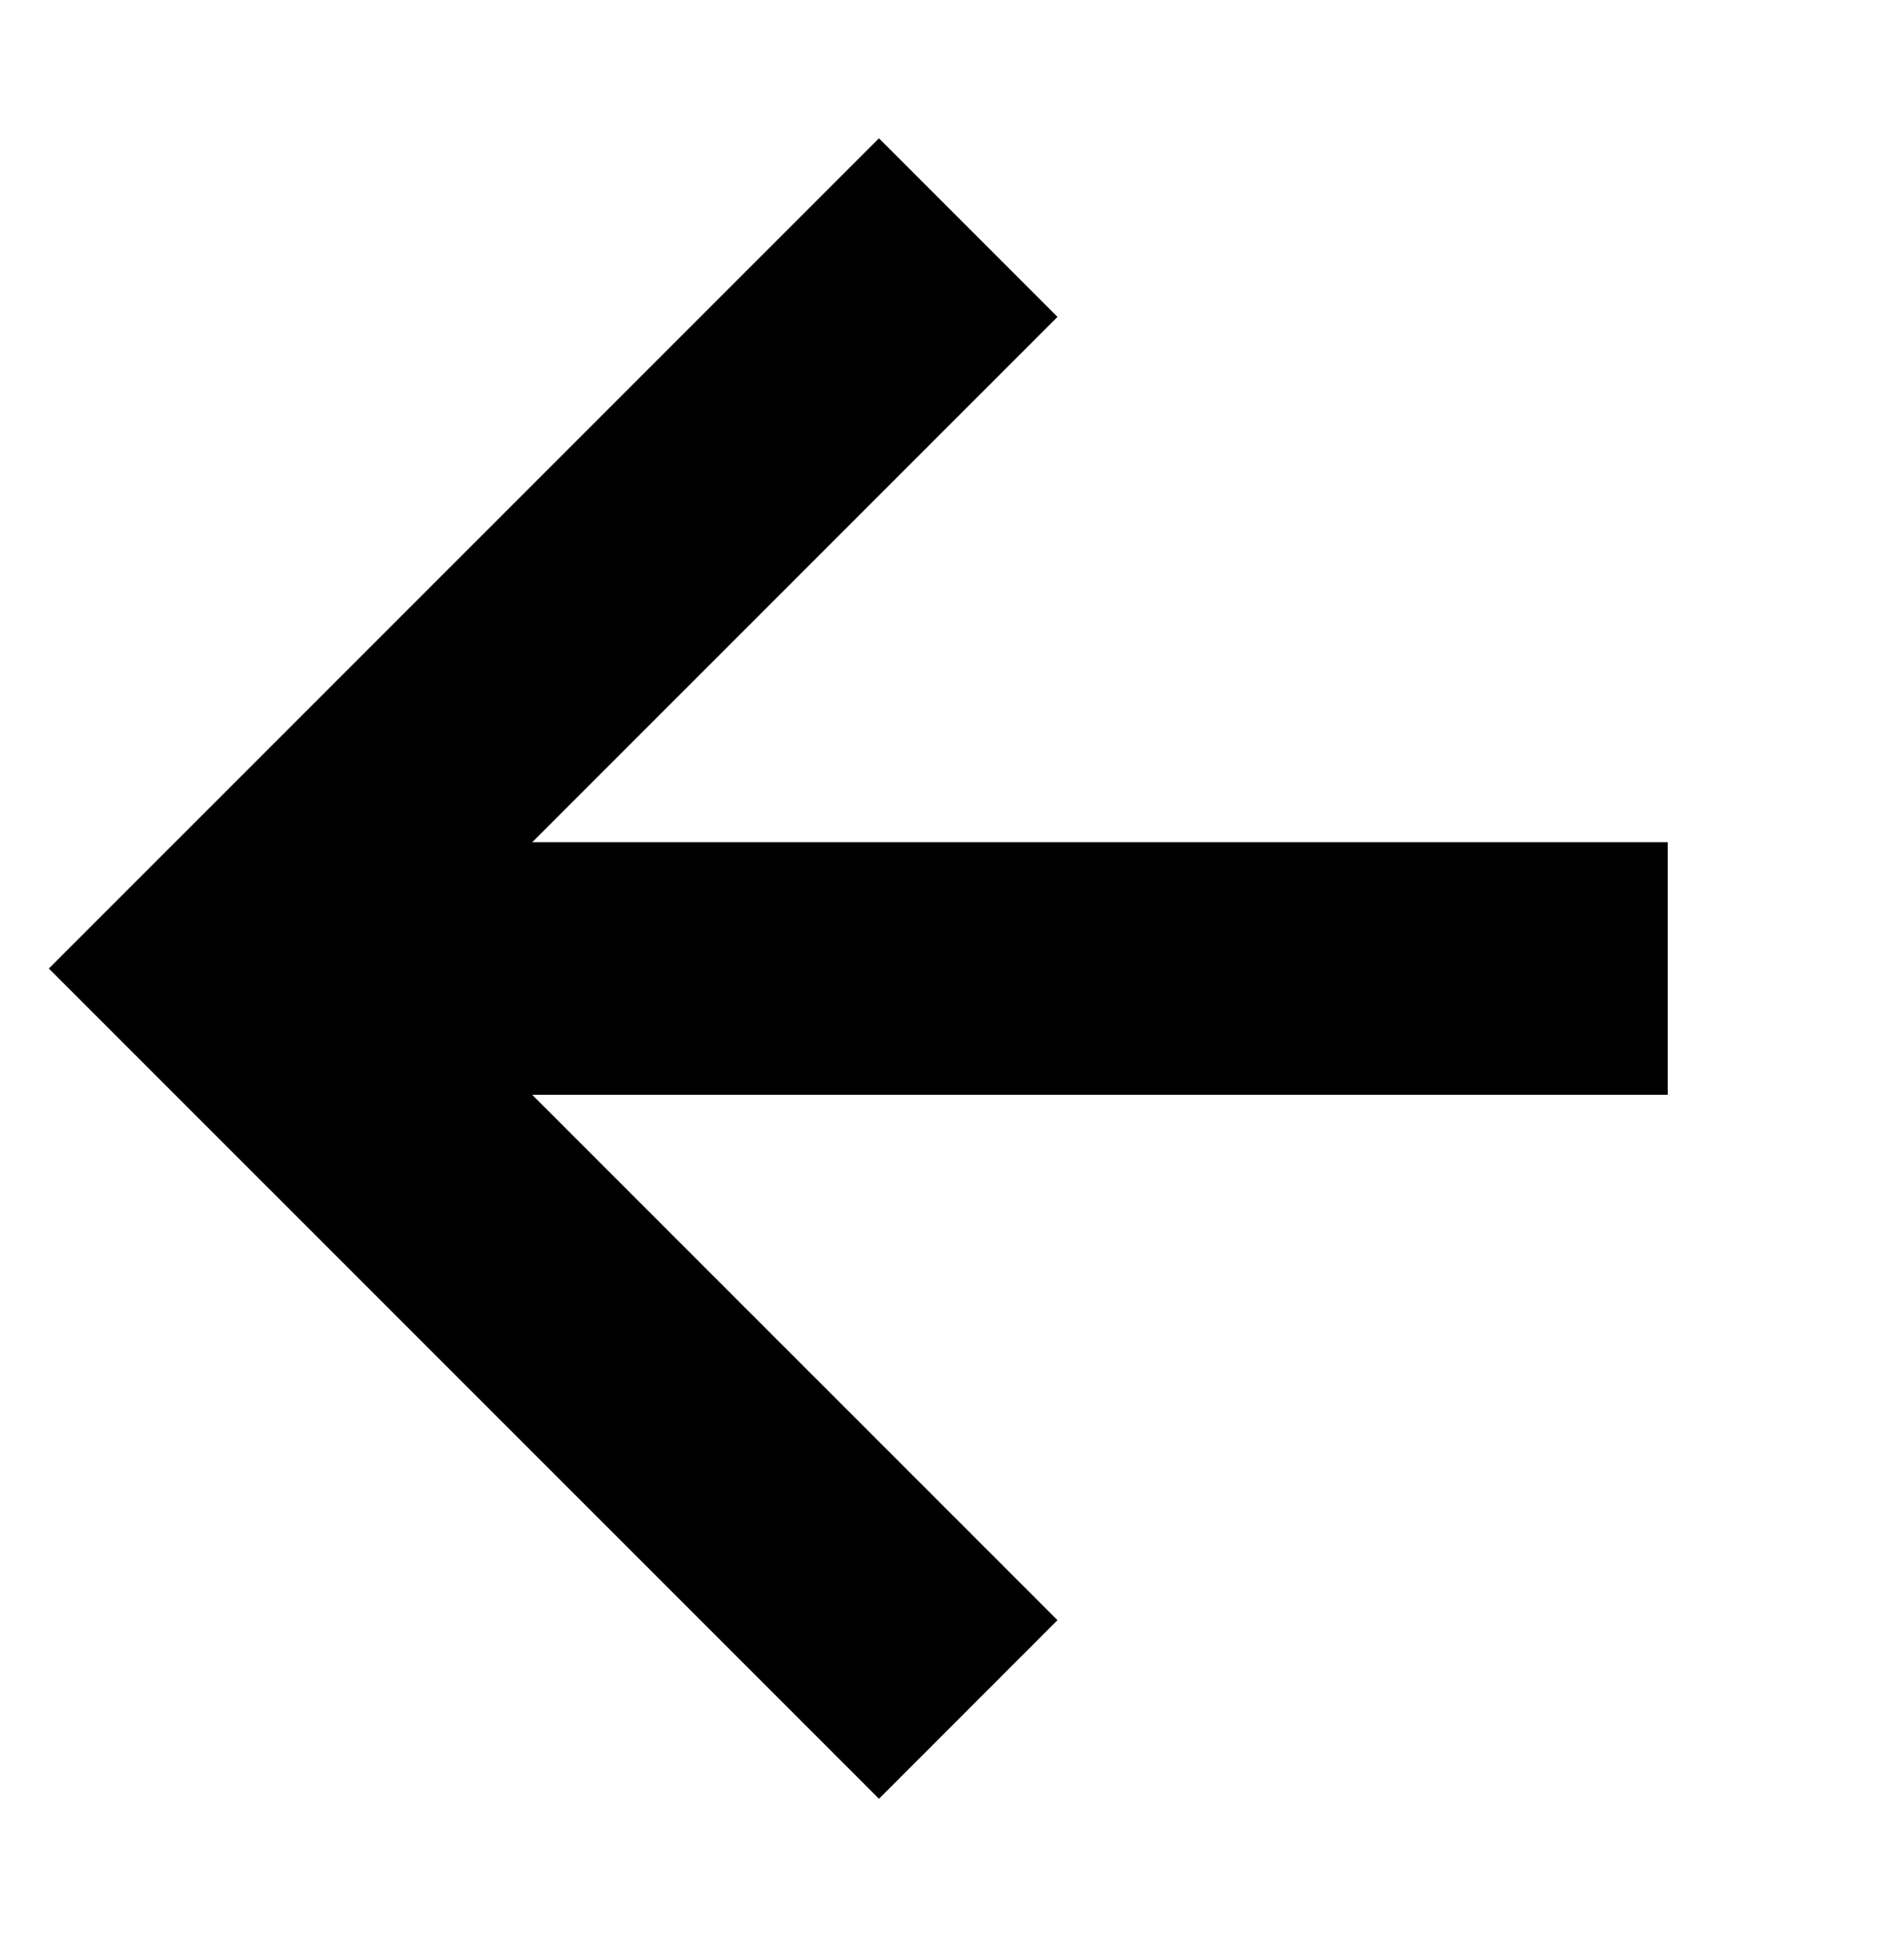 <?xml version="1.0" encoding="UTF-8" standalone="no"?>
<!DOCTYPE svg PUBLIC "-//W3C//DTD SVG 1.1//EN" "http://www.w3.org/Graphics/SVG/1.1/DTD/svg11.dtd">
<svg width="100%" height="100%" viewBox="0 0 88 90" version="1.1" xmlns="http://www.w3.org/2000/svg" xmlns:xlink="http://www.w3.org/1999/xlink" xml:space="preserve" xmlns:serif="http://www.serif.com/" style="fill-rule:evenodd;clip-rule:evenodd;stroke-miterlimit:1.5;">
    <g transform="matrix(1,0,0,1,-5301.16,-812.946)">
        <g transform="matrix(1,0,0,1,3097.25,0)">
            <g transform="matrix(-1,0,0,1,6810.72,-35.012)">
                <path d="M4529.73,892.708L4596.3,892.708L4562.06,926.943L4596.3,892.708L4562.06,858.474" style="fill:none;stroke:black;stroke-width:11.67px;"/>
            </g>
        </g>
    </g>
</svg>

